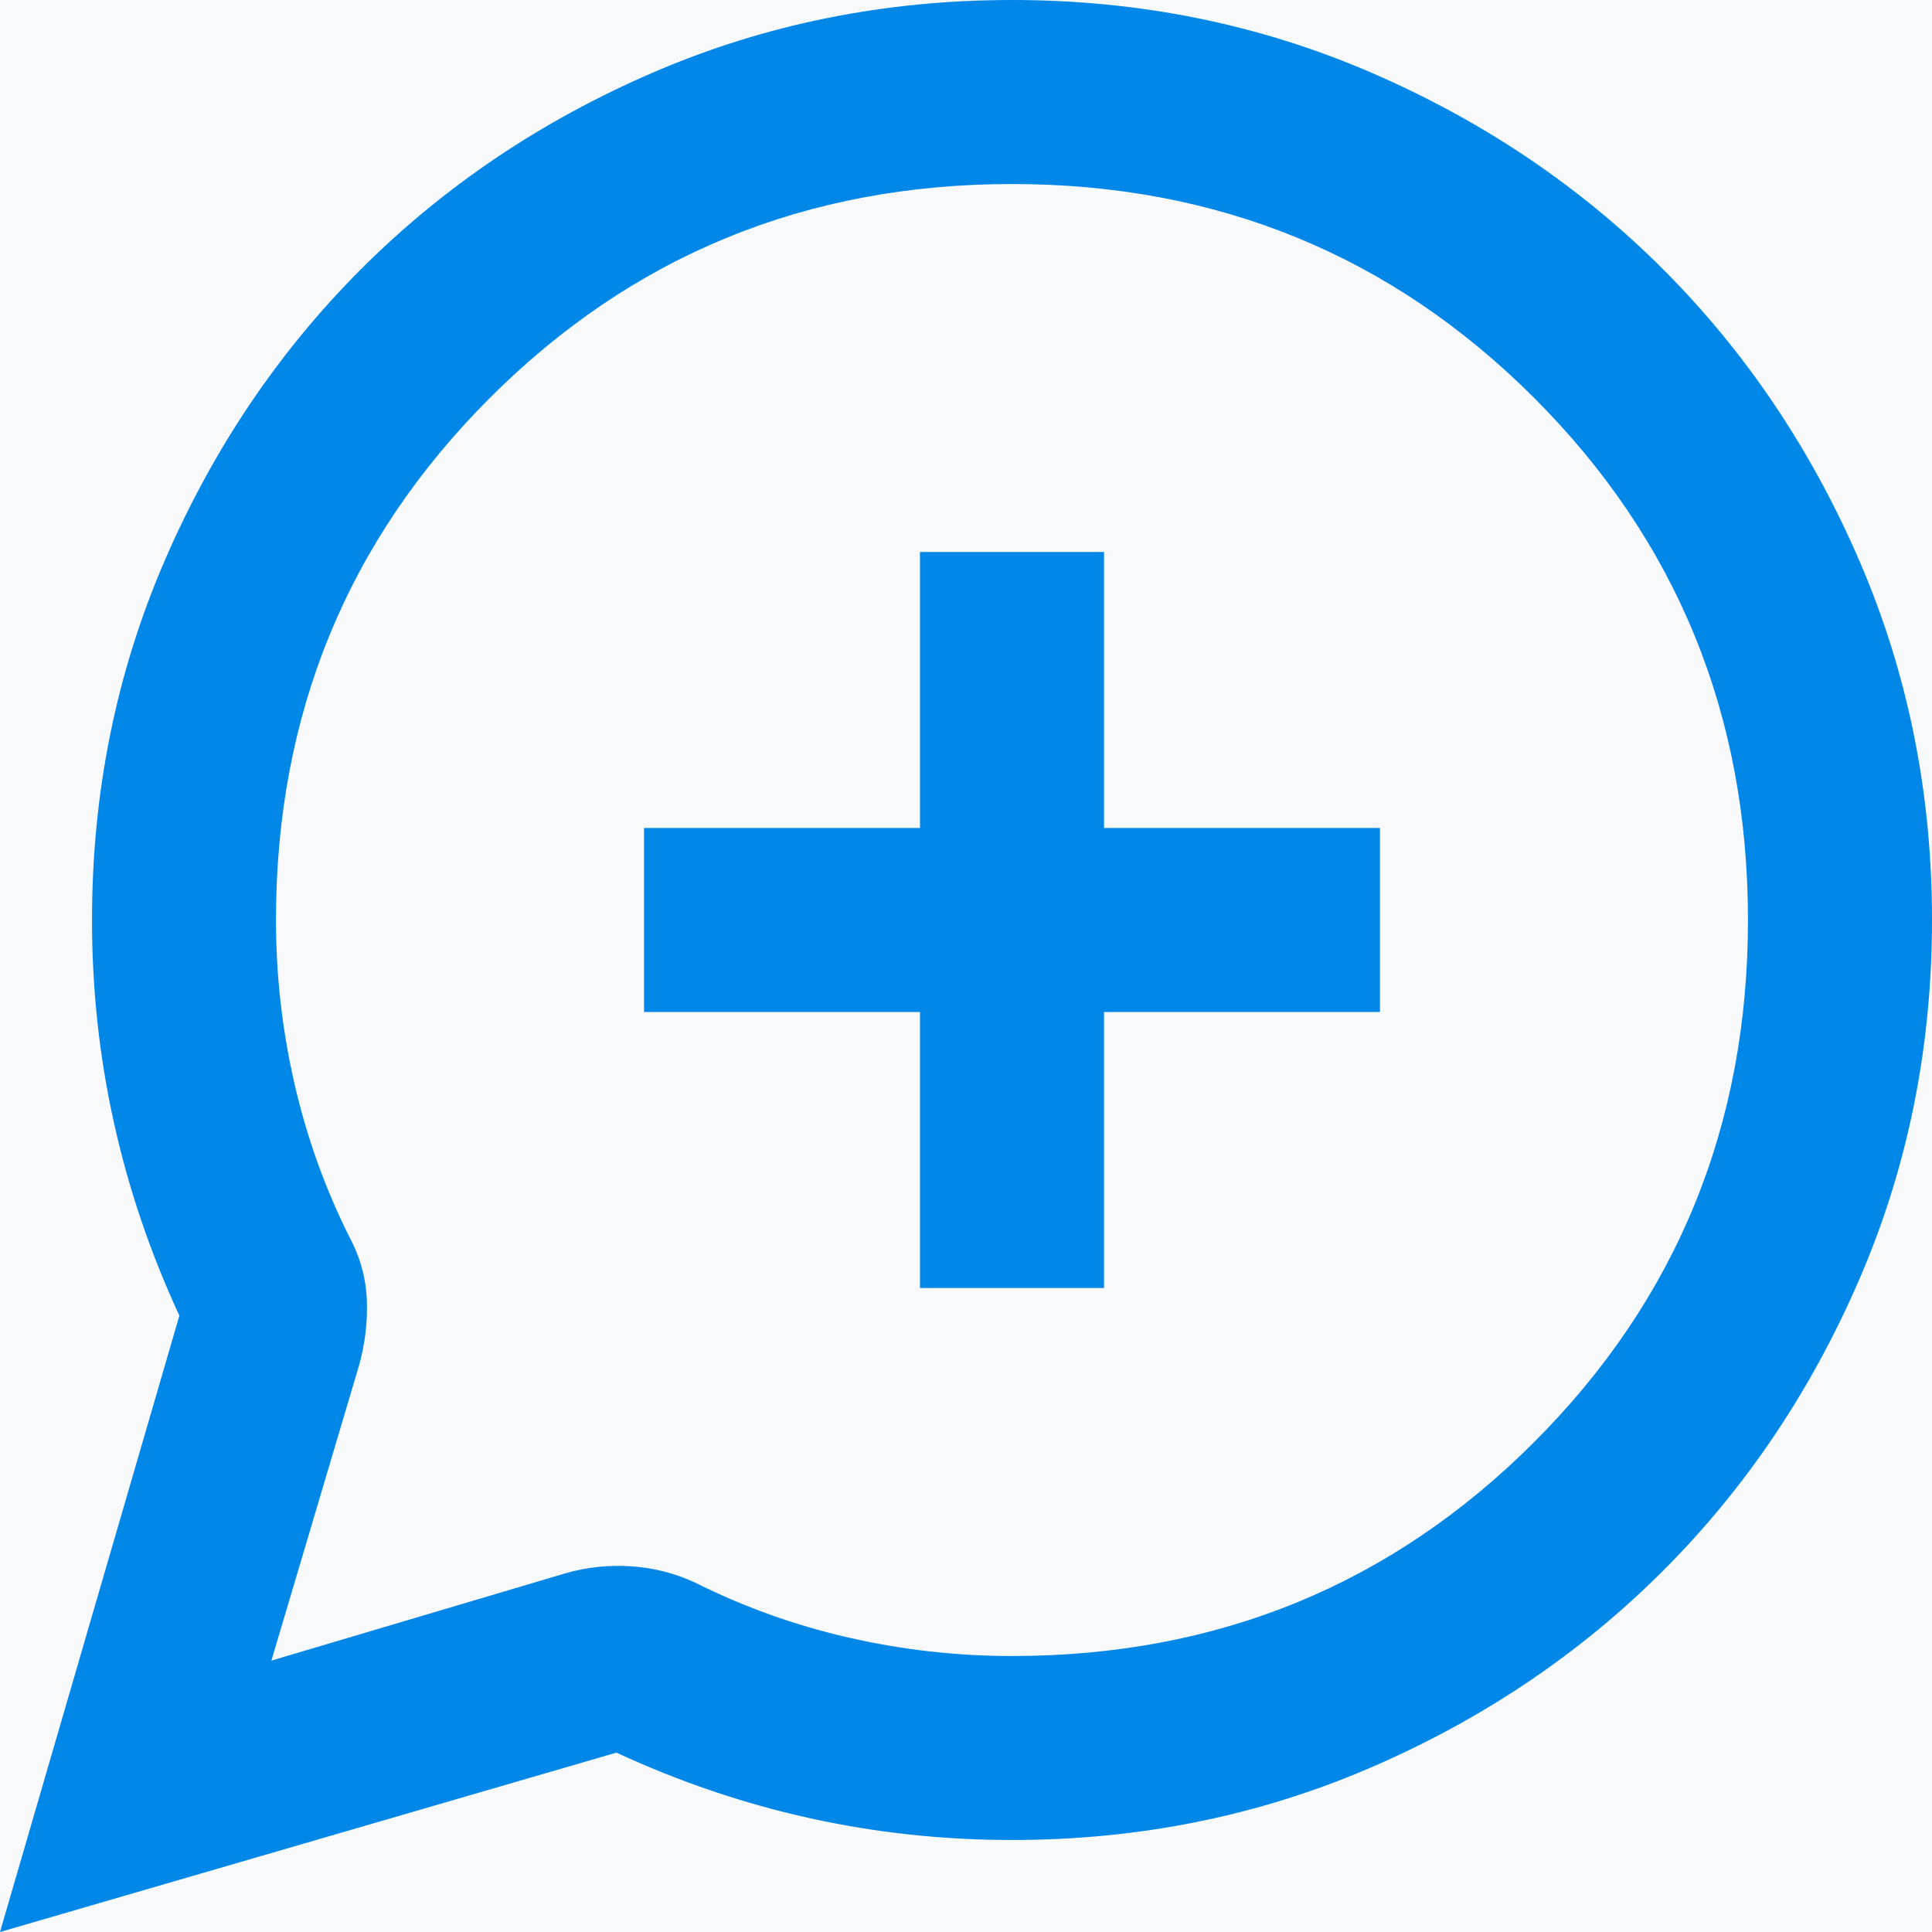 <svg class="flex ml-28 absolute" width="32" height="32" viewBox="0 0 32 32" fill="none" xmlns="http://www.w3.org/2000/svg">
  <rect width="32" height="32" fill="#F8F9FA"/>
  <path d="M0 32L2.971 21.791C2.489 20.749 2.127 19.683 1.886 18.59C1.644 17.498 1.524 16.381 1.524 15.238C1.524 13.13 1.924 11.149 2.724 9.295C3.524 7.441 4.61 5.829 5.981 4.457C7.352 3.086 8.965 2 10.819 1.2C12.673 0.4 14.654 0 16.762 0C18.87 0 20.851 0.4 22.705 1.2C24.559 2 26.171 3.086 27.543 4.457C28.914 5.829 30 7.441 30.8 9.295C31.6 11.149 32 13.13 32 15.238C32 17.346 31.6 19.327 30.8 21.181C30 23.035 28.914 24.648 27.543 26.019C26.171 27.39 24.559 28.476 22.705 29.276C20.851 30.076 18.87 30.476 16.762 30.476C15.619 30.476 14.502 30.356 13.409 30.114C12.318 29.873 11.251 29.511 10.21 29.029L0 32ZM4.495 27.505L9.371 26.057C9.727 25.956 10.089 25.918 10.457 25.943C10.825 25.968 11.175 26.057 11.505 26.209C12.318 26.616 13.168 26.921 14.057 27.124C14.946 27.327 15.848 27.429 16.762 27.429C20.165 27.429 23.048 26.248 25.41 23.886C27.771 21.524 28.952 18.641 28.952 15.238C28.952 11.835 27.771 8.952 25.41 6.59C23.048 4.229 20.165 3.048 16.762 3.048C13.359 3.048 10.476 4.229 8.114 6.59C5.752 8.952 4.571 11.835 4.571 15.238C4.571 16.152 4.673 17.054 4.876 17.943C5.079 18.832 5.384 19.683 5.79 20.495C5.968 20.825 6.063 21.175 6.076 21.543C6.089 21.911 6.044 22.273 5.943 22.629L4.495 27.505ZM15.238 21.333H18.286V16.762H22.857V13.714H18.286V9.143H15.238V13.714H10.667V16.762H15.238V21.333Z" fill="#0087E8"/>
</svg>
